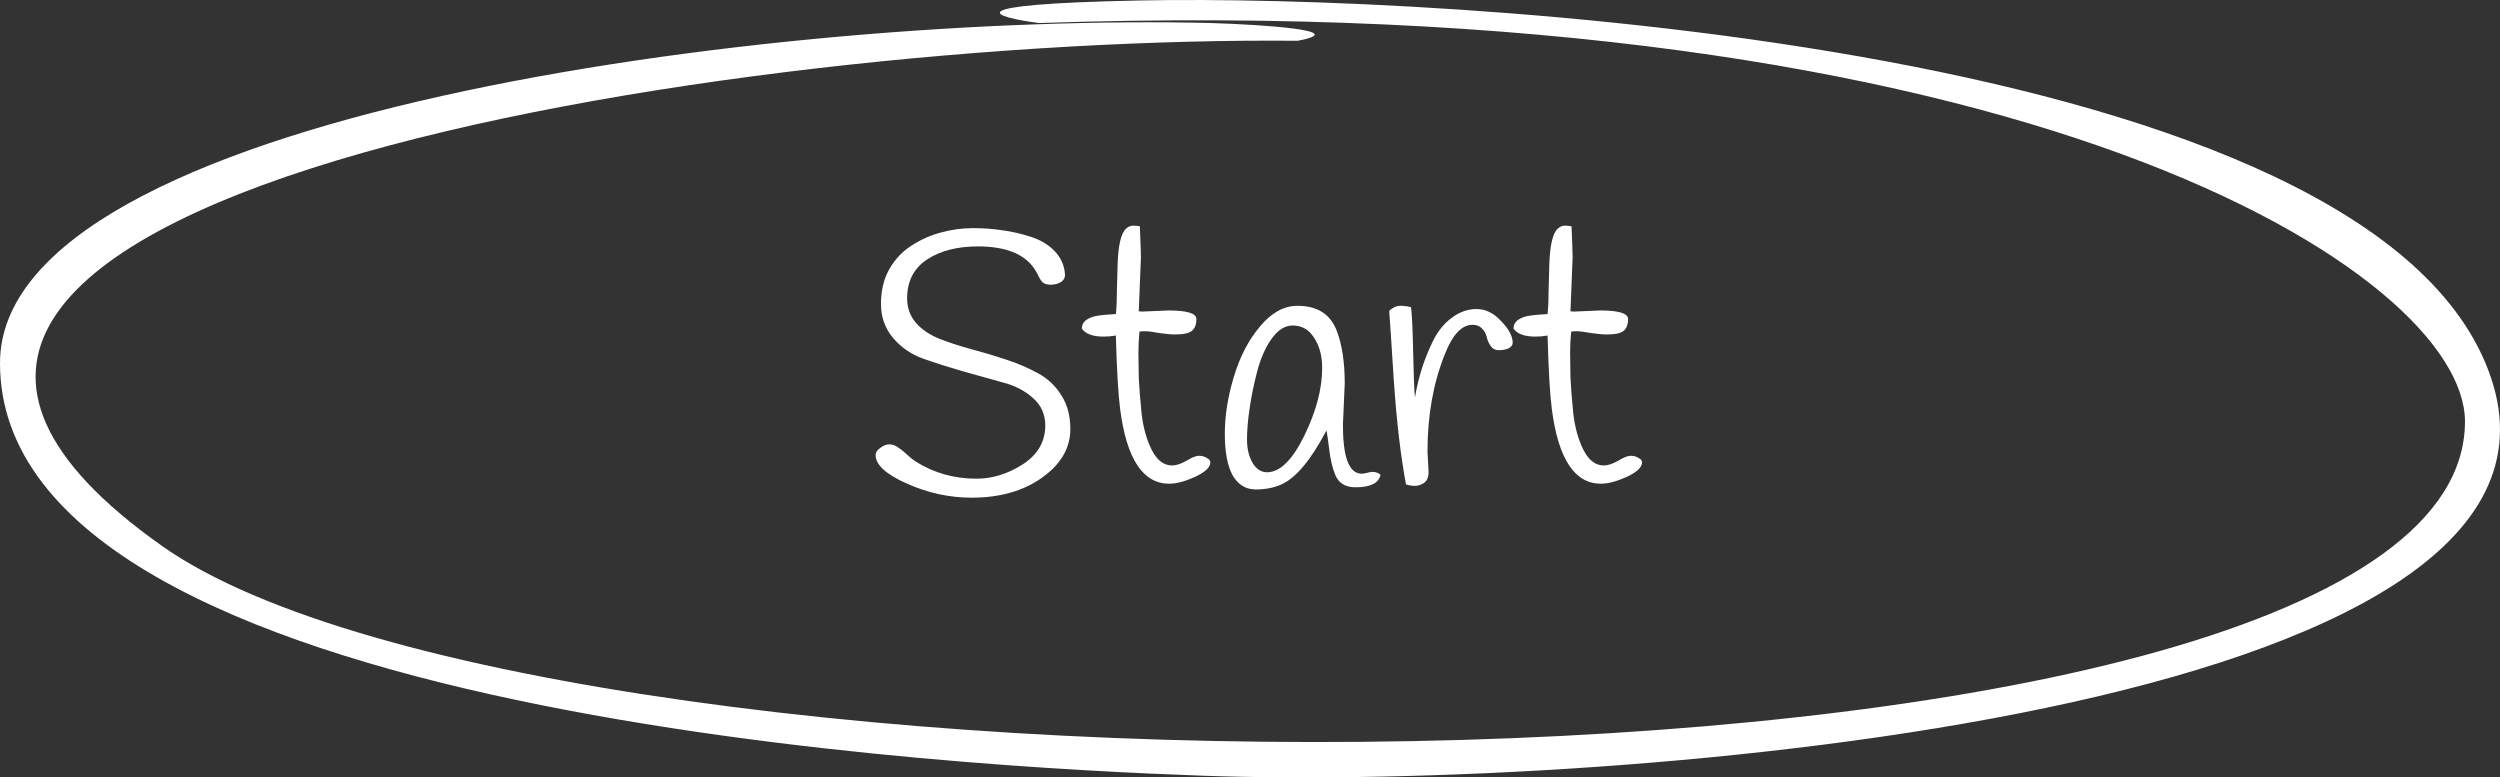 <svg width="447" height="139" viewBox="0 0 447 139" fill="none" xmlns="http://www.w3.org/2000/svg">
<rect x="0" y="0" width="447" height="139" fill="#333333" stroke="none"/>
<path d="M162.96 43.928C164.581 42.861 166.352 42.072 168.272 41.56C170.192 41.048 172.091 40.792 173.968 40.792C175.845 40.792 177.595 40.92 179.216 41.176C180.88 41.389 182.565 41.773 184.272 42.328C186.021 42.883 187.451 43.736 188.56 44.888C189.669 46.04 190.288 47.405 190.416 48.984C190.459 49.624 190.203 50.115 189.648 50.456C189.136 50.755 188.539 50.904 187.856 50.904C187.216 50.904 186.725 50.755 186.384 50.456C186.085 50.115 185.787 49.624 185.488 48.984C183.867 45.699 180.325 44.056 174.864 44.056C171.152 44.056 168.101 44.845 165.712 46.424C163.365 48.003 162.192 50.307 162.192 53.336C162.192 55.043 162.725 56.515 163.792 57.752C164.859 58.947 166.245 59.885 167.952 60.568C169.701 61.251 171.6 61.869 173.648 62.424C175.739 62.979 177.808 63.597 179.856 64.28C181.947 64.963 183.845 65.773 185.552 66.712C187.301 67.651 188.709 68.973 189.776 70.68C190.843 72.344 191.376 74.349 191.376 76.696C191.376 80.109 189.691 83.011 186.32 85.4C182.992 87.789 178.789 88.984 173.712 88.984C169.787 88.984 165.947 88.152 162.192 86.488C158.437 84.824 156.56 83.117 156.56 81.368C156.56 80.899 156.837 80.472 157.392 80.088C157.947 79.661 158.48 79.448 158.992 79.448C159.547 79.448 160.059 79.619 160.528 79.96C160.997 80.259 161.531 80.685 162.128 81.24C162.725 81.795 163.259 82.221 163.728 82.52C166.971 84.568 170.597 85.592 174.608 85.592C177.424 85.592 180.176 84.739 182.864 83.032C185.552 81.283 186.896 78.957 186.896 76.056C186.896 74.093 186.171 72.472 184.72 71.192C183.269 69.869 181.456 68.931 179.28 68.376C177.104 67.779 174.736 67.117 172.176 66.392C169.659 65.667 167.312 64.92 165.136 64.152C162.96 63.384 161.147 62.147 159.696 60.44C158.245 58.733 157.52 56.707 157.52 54.36C157.52 51.971 158.011 49.901 158.992 48.152C160.016 46.36 161.339 44.952 162.96 43.928ZM197.34 60.184C195.42 60.184 194.119 59.715 193.436 58.776C193.436 58.093 193.713 57.56 194.268 57.176C194.865 56.792 195.505 56.557 196.188 56.472C196.871 56.344 197.98 56.237 199.516 56.152C199.644 55 199.708 53.528 199.708 51.736C199.751 49.901 199.793 48.344 199.836 47.064C199.964 43.693 200.476 41.624 201.372 40.856C201.756 40.515 202.161 40.344 202.588 40.344C203.057 40.344 203.463 40.387 203.804 40.472C203.932 43.544 203.996 45.4 203.996 46.04L203.612 55.64C203.697 55.683 203.932 55.704 204.316 55.704L208.924 55.512C212.252 55.512 213.916 56.024 213.916 57.048C213.916 58.499 213.319 59.352 212.124 59.608C211.569 59.736 210.908 59.8 210.14 59.8C209.415 59.8 208.455 59.715 207.26 59.544C206.108 59.331 205.276 59.224 204.764 59.224C204.252 59.224 203.911 59.245 203.74 59.288C203.612 60.525 203.548 61.763 203.548 63C203.548 64.195 203.569 65.709 203.612 67.544C203.697 69.336 203.868 71.491 204.124 74.008C204.423 76.525 205.041 78.701 205.98 80.536C206.919 82.328 208.113 83.224 209.564 83.224C210.289 83.224 211.143 82.947 212.124 82.392C213.105 81.795 213.852 81.496 214.364 81.496C214.919 81.496 215.388 81.624 215.772 81.88C216.199 82.093 216.412 82.349 216.412 82.648C216.412 83.544 215.495 84.419 213.66 85.272C211.868 86.083 210.332 86.488 209.052 86.488C204.359 86.488 201.436 82.051 200.284 73.176C199.943 70.616 199.687 66.221 199.516 59.992C198.833 60.12 198.108 60.184 197.34 60.184ZM240.438 68.568L240.118 75.928C240.118 79.64 240.544 82.136 241.398 83.416C241.91 84.269 242.614 84.696 243.51 84.696C243.766 84.696 244.128 84.632 244.598 84.504C245.494 84.248 246.24 84.376 246.838 84.888C246.539 86.381 245.046 87.128 242.358 87.128C240.523 87.128 239.307 86.36 238.71 84.824C238.24 83.672 237.899 82.243 237.686 80.536C237.472 78.787 237.302 77.592 237.174 76.952C234.4 82.243 231.712 85.464 229.11 86.616C227.787 87.213 226.251 87.512 224.502 87.512C222.752 87.512 221.387 86.68 220.406 85.016C219.467 83.309 218.998 80.835 218.998 77.592C218.998 74.349 219.531 70.957 220.598 67.416C221.664 63.832 223.222 60.824 225.27 58.392C227.318 55.917 229.558 54.68 231.99 54.68C235.488 54.68 237.814 56.131 238.966 59.032C239.947 61.507 240.438 64.685 240.438 68.568ZM224.758 66.52C224.16 68.824 223.712 71.021 223.414 73.112C223.115 75.16 222.966 76.995 222.966 78.616C222.966 80.195 223.286 81.56 223.926 82.712C224.608 83.864 225.483 84.44 226.55 84.44C228.854 84.44 231.072 82.264 233.206 77.912C235.339 73.56 236.406 69.507 236.406 65.752C236.406 63.32 235.766 61.315 234.486 59.736C233.632 58.712 232.502 58.2 231.094 58.2C229.728 58.2 228.47 59.011 227.318 60.632C226.208 62.211 225.355 64.173 224.758 66.52ZM255.236 80.728L255.428 84.376C255.428 85.315 255.15 85.976 254.595 86.36C254.084 86.701 253.55 86.872 252.996 86.872C252.484 86.872 251.95 86.787 251.396 86.616C250.457 81.667 249.732 75.501 249.22 68.12C248.75 60.739 248.473 56.557 248.388 55.576C249.028 54.979 249.689 54.68 250.372 54.68C251.097 54.68 251.737 54.765 252.292 54.936C252.462 56.173 252.59 58.904 252.676 63.128C252.761 67.352 252.868 69.997 252.996 71.064C253.593 67.48 254.66 64.131 256.196 61.016C257.049 59.267 258.158 57.88 259.524 56.856C260.932 55.789 262.425 55.256 264.003 55.256C265.625 55.256 267.097 55.981 268.42 57.432C269.785 58.84 270.468 60.12 270.468 61.272C270.468 61.699 270.212 62.04 269.7 62.296C269.188 62.509 268.612 62.616 267.972 62.616C267.374 62.616 266.905 62.381 266.564 61.912C266.222 61.443 265.988 60.931 265.86 60.376C265.732 59.779 265.454 59.245 265.028 58.776C264.601 58.307 264.025 58.072 263.3 58.072C261.38 58.072 259.737 59.8 258.372 63.256C256.281 68.419 255.236 74.243 255.236 80.728ZM274.528 60.184C272.608 60.184 271.306 59.715 270.623 58.776C270.623 58.093 270.901 57.56 271.456 57.176C272.053 56.792 272.693 56.557 273.376 56.472C274.058 56.344 275.168 56.237 276.704 56.152C276.832 55 276.896 53.528 276.896 51.736C276.938 49.901 276.981 48.344 277.024 47.064C277.152 43.693 277.664 41.624 278.56 40.856C278.944 40.515 279.349 40.344 279.776 40.344C280.245 40.344 280.65 40.387 280.992 40.472C281.12 43.544 281.184 45.4 281.184 46.04L280.8 55.64C280.885 55.683 281.12 55.704 281.504 55.704L286.112 55.512C289.44 55.512 291.104 56.024 291.104 57.048C291.104 58.499 290.506 59.352 289.312 59.608C288.757 59.736 288.096 59.8 287.328 59.8C286.602 59.8 285.642 59.715 284.448 59.544C283.296 59.331 282.464 59.224 281.952 59.224C281.44 59.224 281.098 59.245 280.928 59.288C280.8 60.525 280.736 61.763 280.736 63C280.736 64.195 280.757 65.709 280.8 67.544C280.885 69.336 281.056 71.491 281.312 74.008C281.61 76.525 282.229 78.701 283.168 80.536C284.106 82.328 285.301 83.224 286.752 83.224C287.477 83.224 288.33 82.947 289.312 82.392C290.293 81.795 291.04 81.496 291.552 81.496C292.106 81.496 292.576 81.624 292.96 81.88C293.386 82.093 293.6 82.349 293.6 82.648C293.6 83.544 292.682 84.419 290.848 85.272C289.056 86.083 287.52 86.488 286.24 86.488C281.546 86.488 278.624 82.051 277.472 73.176C277.13 70.616 276.874 66.221 276.704 59.992C276.021 60.12 275.296 60.184 274.528 60.184Z" fill="white"/>
<path d="M28.965 97.612C-59.266 35.292 132.507 6.33 232.022 7.291C241.757 5.447 225.802 4.409 216.608 4.121C138.456 2.2 0 20.547 0 64.924C0 128.609 174.422 137.254 214.986 138.695C289.622 141.346 465.667 127.457 445.385 67.518C425.103 7.579 257.171 -1.01 203.628 0.087C169.879 0.778 177.667 3.064 185.78 4.121C362.636 -1.93 440.737 49.133 440.737 75.357C440.737 147.687 99.545 147.465 28.965 97.612Z" fill="white"/>
</svg>
